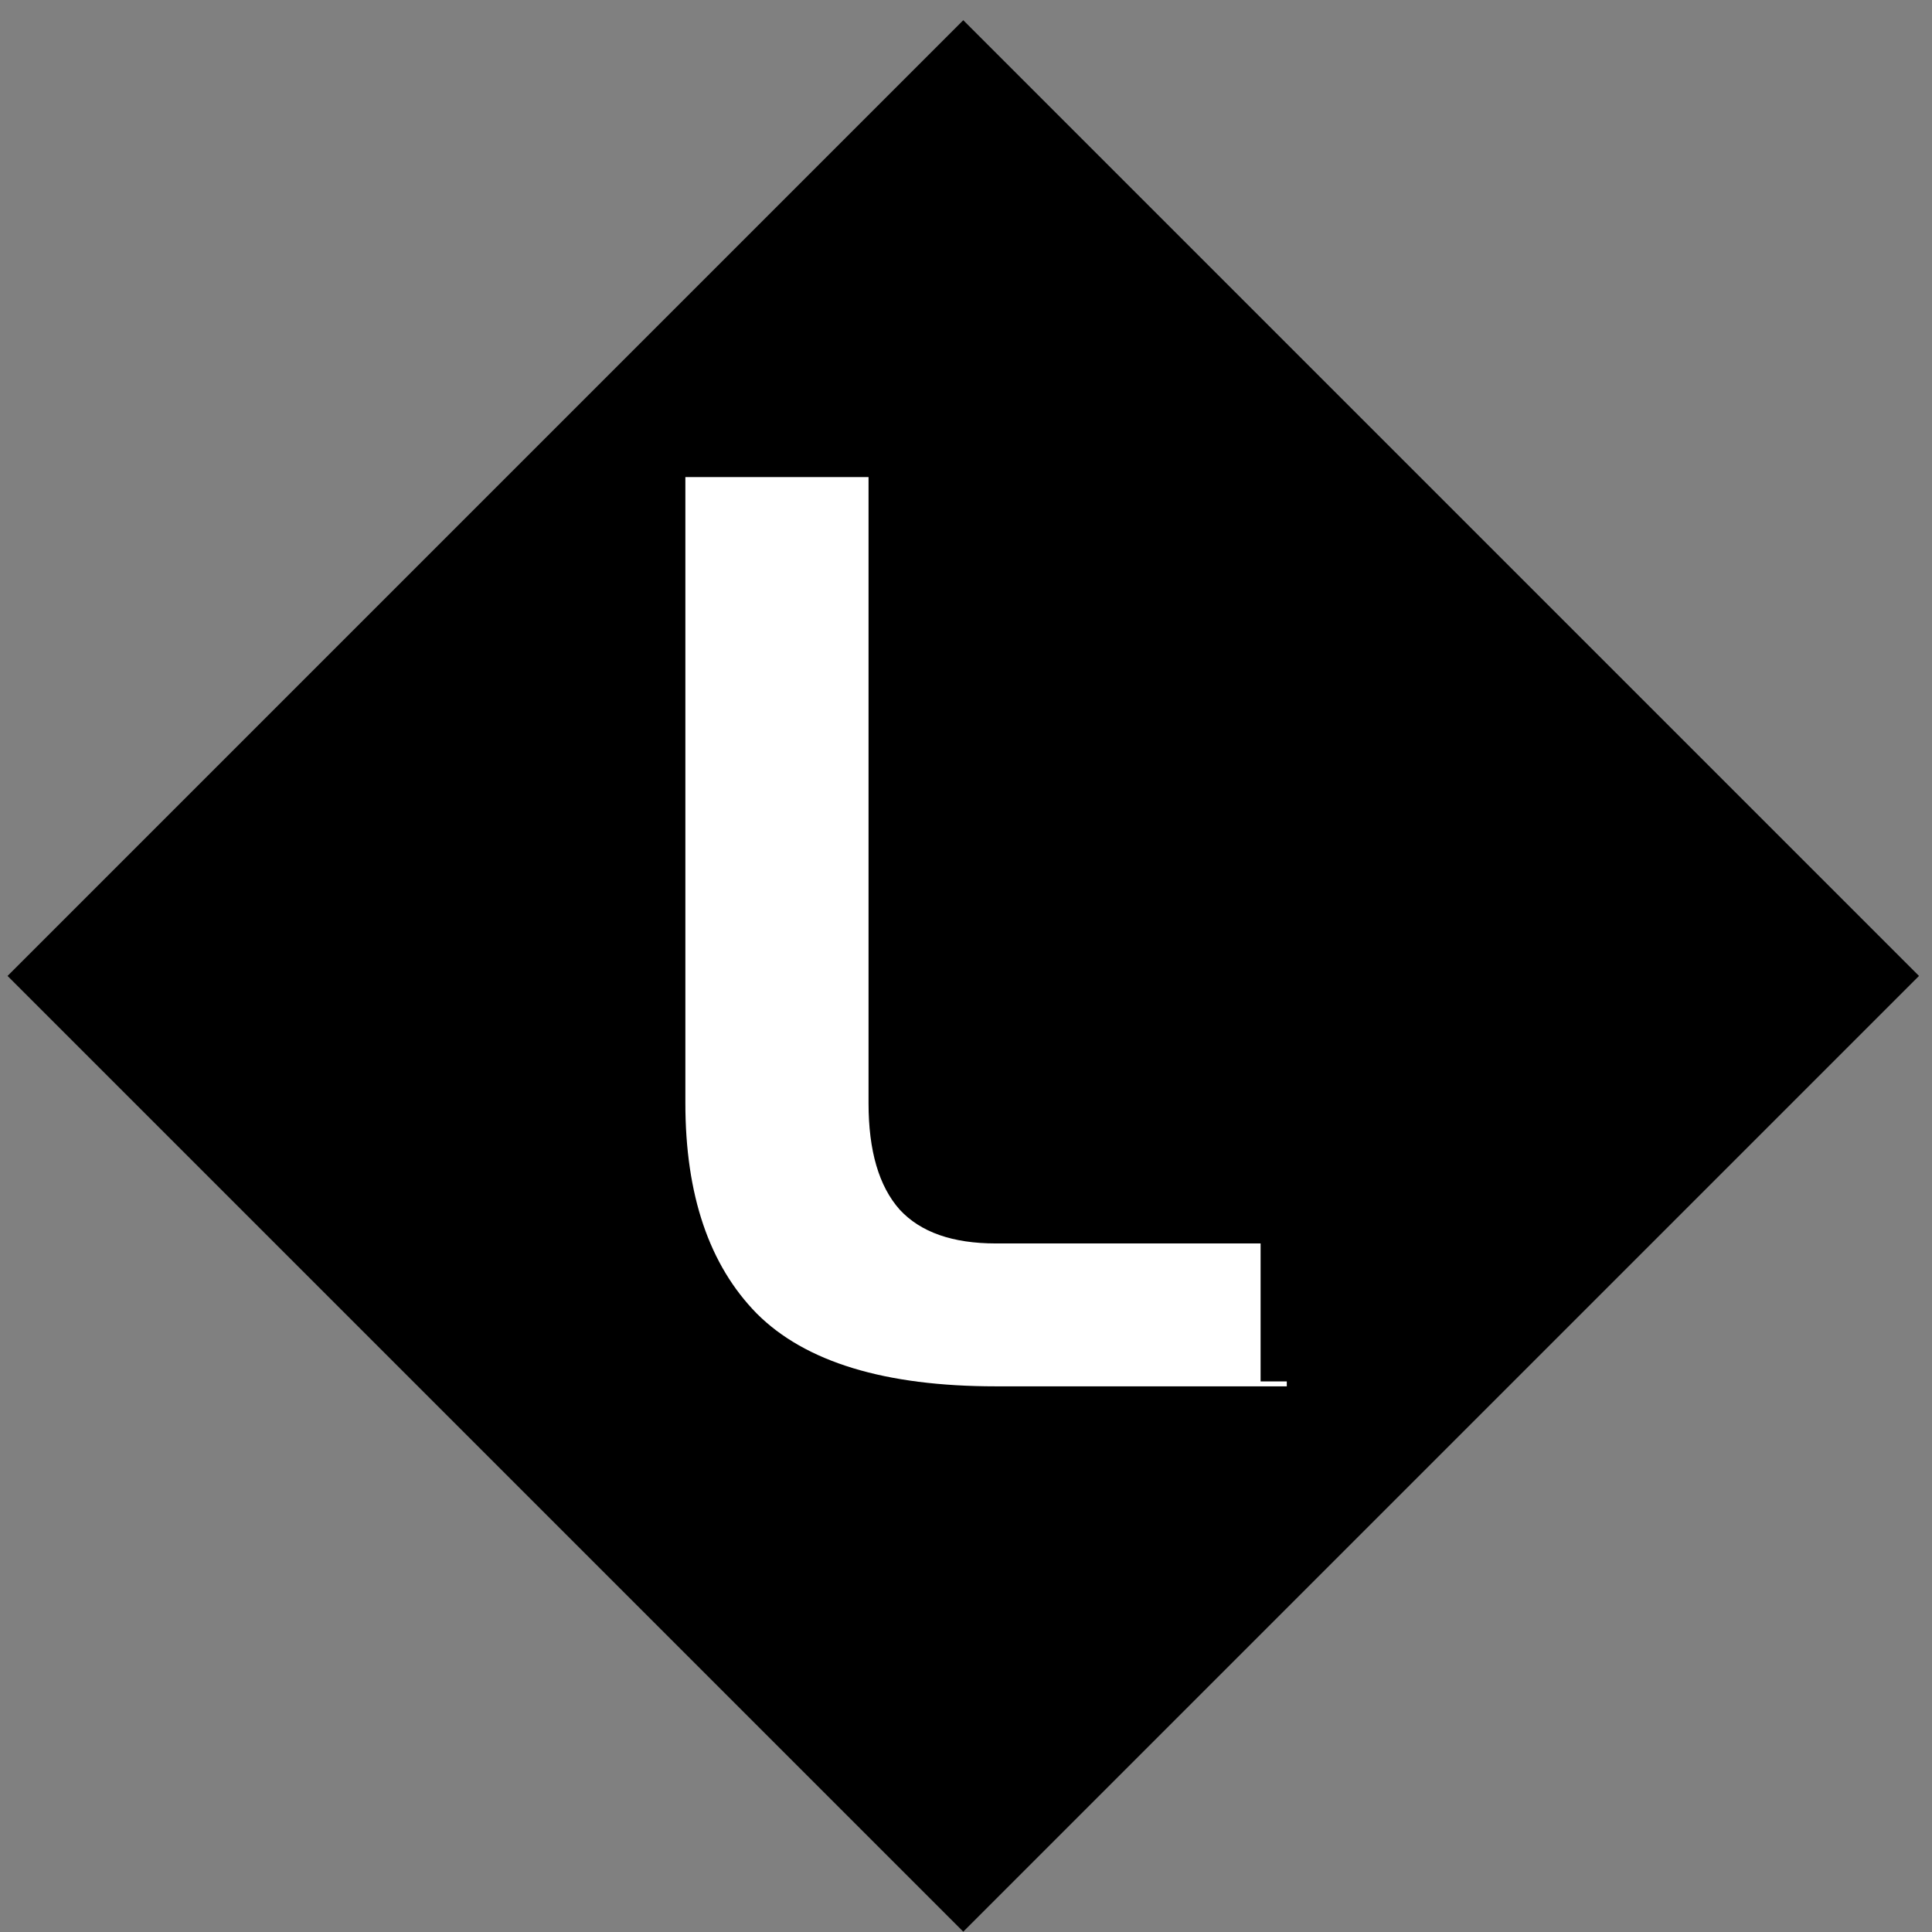 <svg width="94" height="94" viewBox="0 0 94 94" fill="none" xmlns="http://www.w3.org/2000/svg">
<rect x="0" y="0" width="94" height="94" fill="#808080" stroke="none"/>
<rect x="0.367" y="47.483" width="65.761" height="65.761" transform="rotate(-45 0.367 47.483)" fill="black"/>
<path d="M48.451 67.451C43.058 67.451 39.182 66.271 36.822 63.911C34.505 61.552 33.346 58.139 33.346 53.673V23.211H42.258V53.673C42.258 55.99 42.763 57.718 43.775 58.855C44.786 59.951 46.345 60.499 48.451 60.499H62.608V67.451H48.451Z" fill="white"/>
<rect x="61.334" y="56.69" width="10.522" height="10.522" fill="black"/>
</svg>

